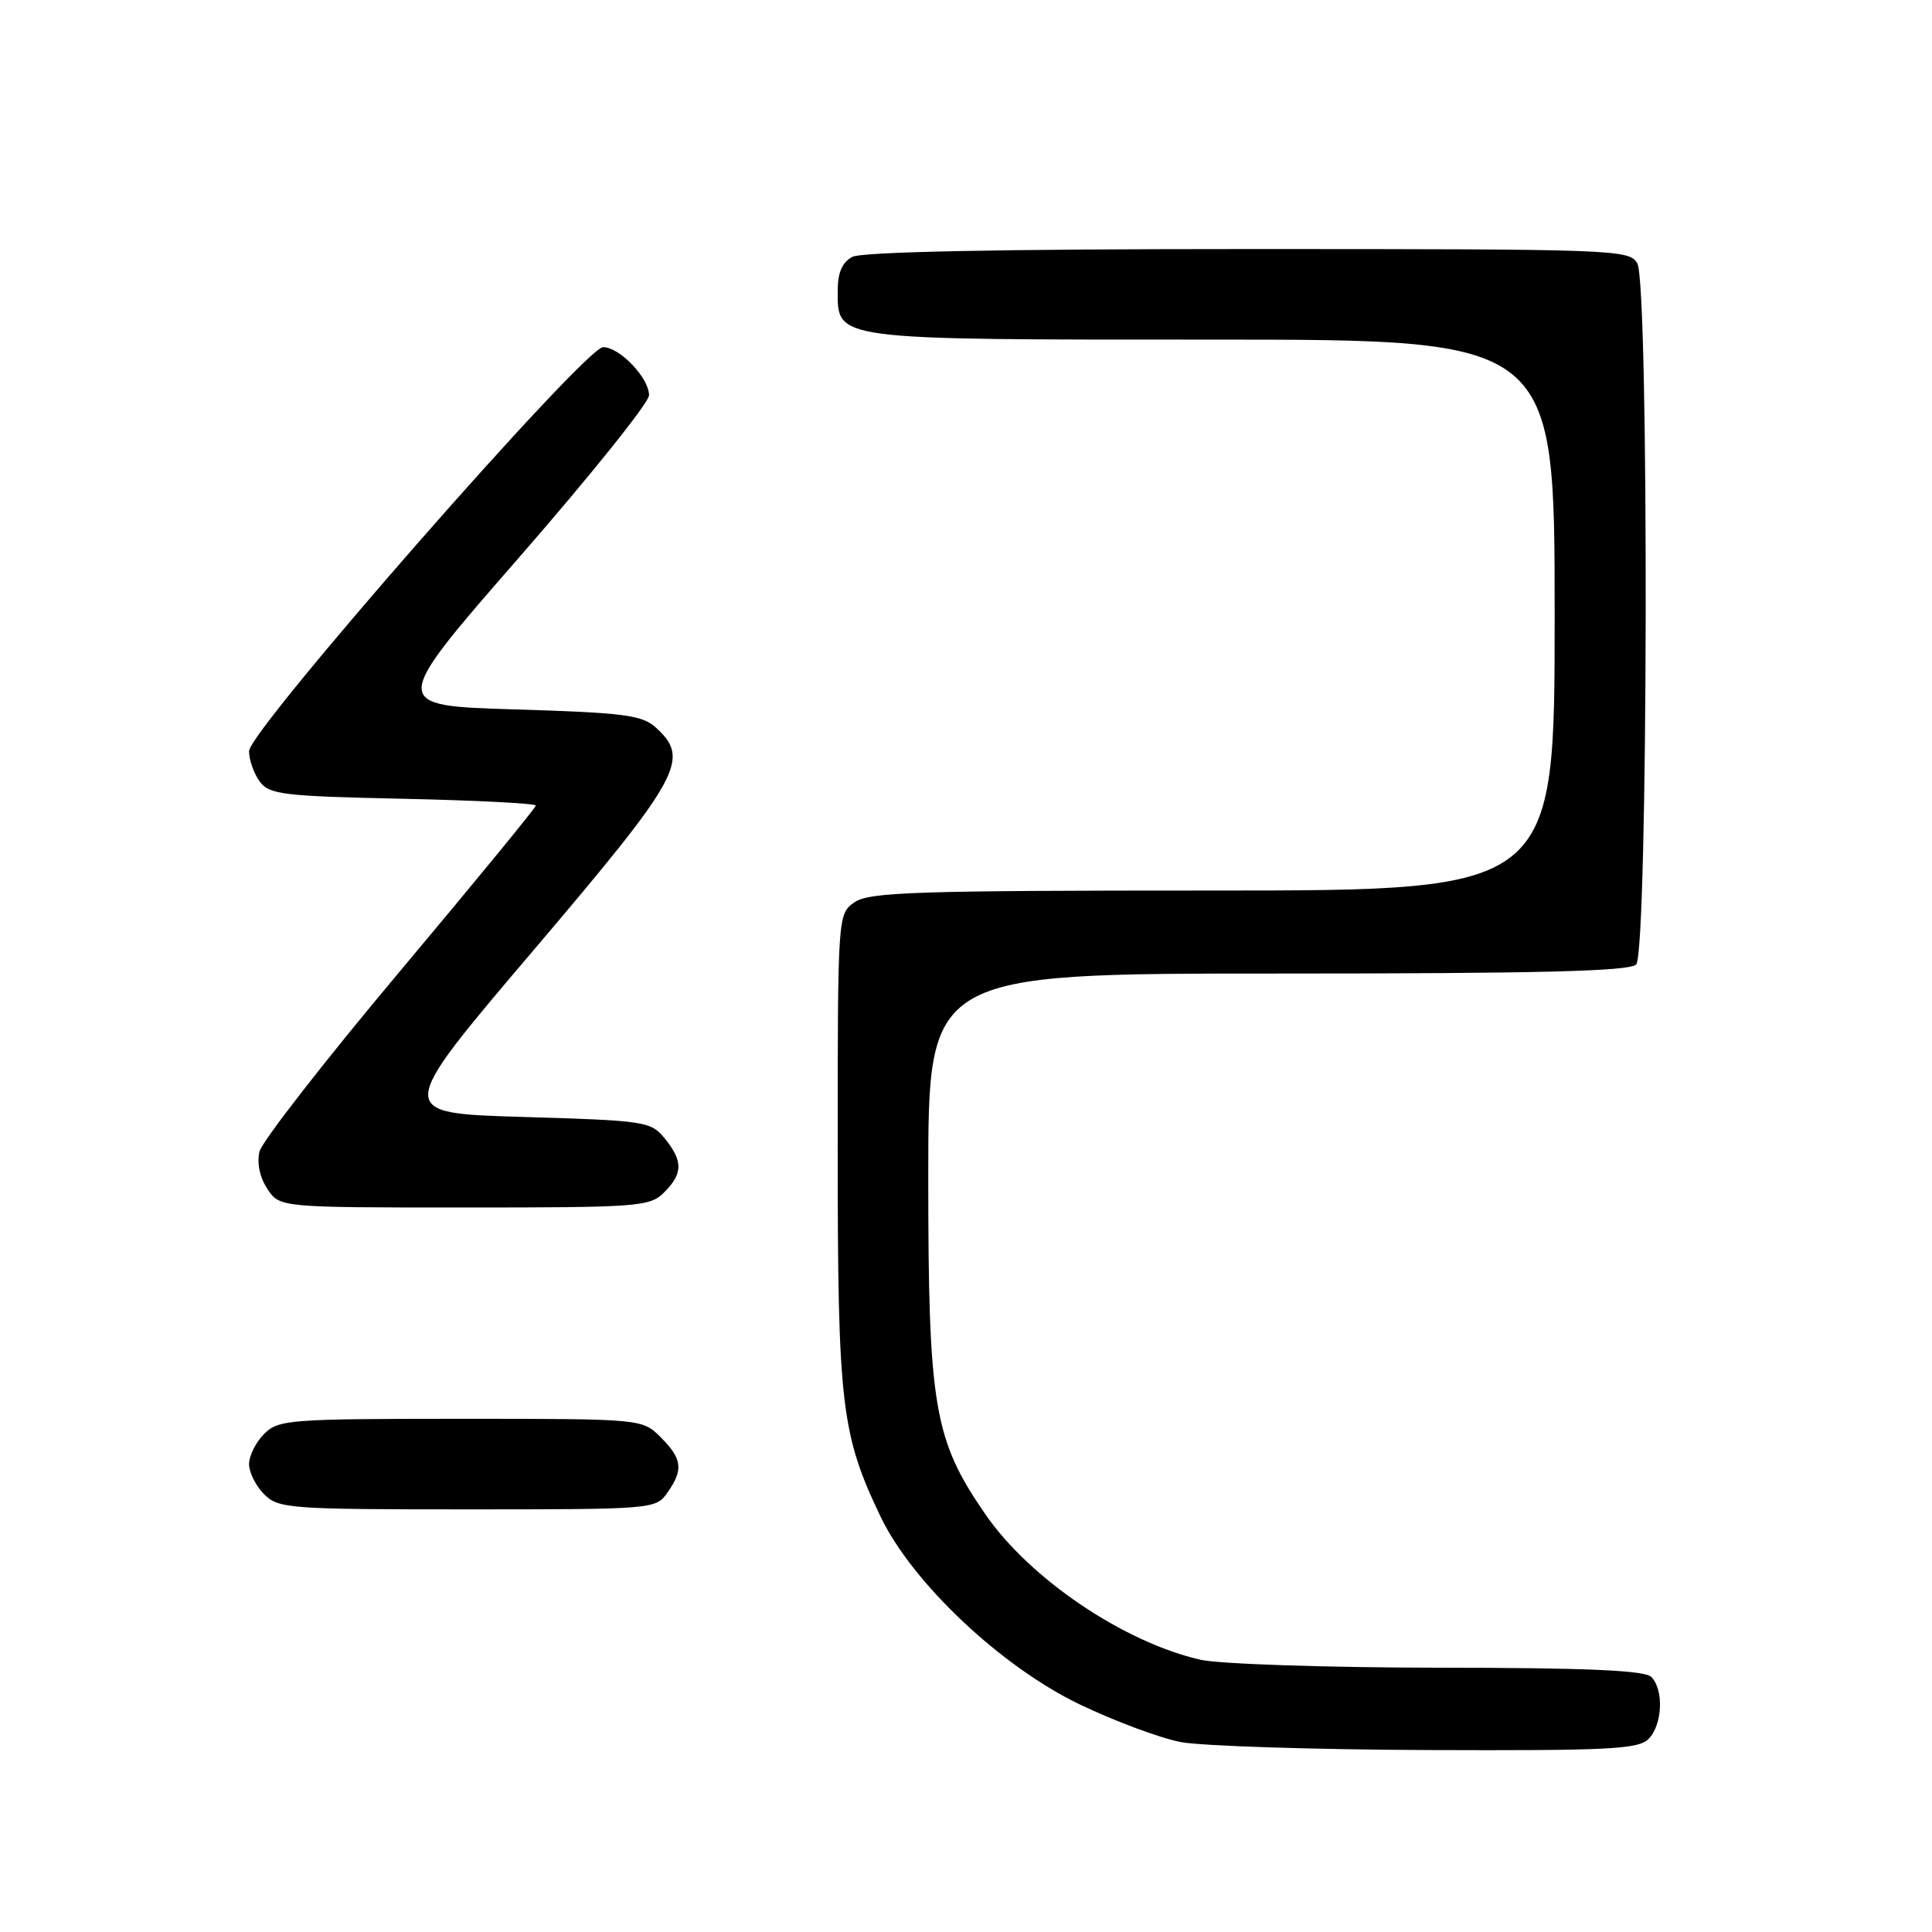<?xml version="1.0" encoding="UTF-8" standalone="no"?>
<!DOCTYPE svg PUBLIC "-//W3C//DTD SVG 1.1//EN" "http://www.w3.org/Graphics/SVG/1.1/DTD/svg11.dtd" >
<svg xmlns="http://www.w3.org/2000/svg" xmlns:xlink="http://www.w3.org/1999/xlink" version="1.1" viewBox="0 0 256 256">
 <g >
 <path fill="currentColor"
d=" M 218.43 230.43 C 220.29 228.57 220.50 223.90 218.80 222.20 C 217.93 221.33 210.23 220.99 190.55 220.98 C 175.67 220.96 161.49 220.49 159.04 219.92 C 148.83 217.57 136.42 209.17 130.53 200.60 C 123.74 190.74 123.00 186.38 123.00 155.91 C 123.00 129.00 123.00 129.00 169.30 129.00 C 203.98 129.00 215.90 128.70 216.80 127.80 C 218.38 126.22 218.53 37.87 216.96 34.93 C 215.96 33.06 214.33 33.00 165.40 33.00 C 132.48 33.00 114.19 33.36 112.93 34.04 C 111.60 34.75 111.00 36.13 111.00 38.48 C 111.00 45.11 110.14 45.00 160.72 45.00 C 206.00 45.00 206.00 45.00 206.00 81.50 C 206.00 118.00 206.00 118.00 160.72 118.00 C 121.36 118.00 115.15 118.20 113.22 119.56 C 111.01 121.11 111.00 121.20 111.00 152.35 C 111.00 186.18 111.46 190.07 116.70 201.00 C 120.90 209.74 132.64 220.82 143.00 225.81 C 147.68 228.06 153.75 230.32 156.50 230.84 C 159.25 231.35 173.96 231.83 189.18 231.89 C 213.11 231.98 217.07 231.79 218.43 230.43 Z  M 88.44 197.78 C 90.58 194.73 90.41 193.31 87.55 190.45 C 85.09 188.00 85.09 188.00 61.05 188.00 C 38.33 188.00 36.89 188.11 35.00 190.00 C 33.90 191.10 33.00 192.90 33.00 194.00 C 33.00 195.10 33.90 196.90 35.00 198.00 C 36.89 199.89 38.33 200.00 61.94 200.00 C 86.59 200.00 86.91 199.97 88.44 197.78 Z  M 88.00 158.00 C 90.50 155.50 90.52 153.86 88.09 150.86 C 86.25 148.59 85.55 148.48 69.26 148.00 C 52.34 147.50 52.34 147.50 70.62 126.00 C 90.26 102.88 91.52 100.60 86.90 96.40 C 85.06 94.74 82.69 94.44 68.22 94.00 C 51.65 93.50 51.65 93.50 68.83 73.81 C 78.27 62.98 86.00 53.34 86.00 52.38 C 86.00 50.07 82.11 46.00 79.91 46.00 C 77.51 46.00 33.00 96.79 33.00 99.53 C 33.00 100.68 33.63 102.48 34.40 103.54 C 35.68 105.28 37.46 105.50 53.40 105.84 C 63.08 106.05 71.00 106.46 71.00 106.74 C 71.00 107.02 62.90 116.89 53.00 128.69 C 43.10 140.48 34.73 151.23 34.39 152.57 C 34.02 154.07 34.41 155.98 35.41 157.51 C 37.05 160.00 37.05 160.00 61.52 160.00 C 84.67 160.00 86.11 159.89 88.00 158.00 Z "/>
</g>
</svg>